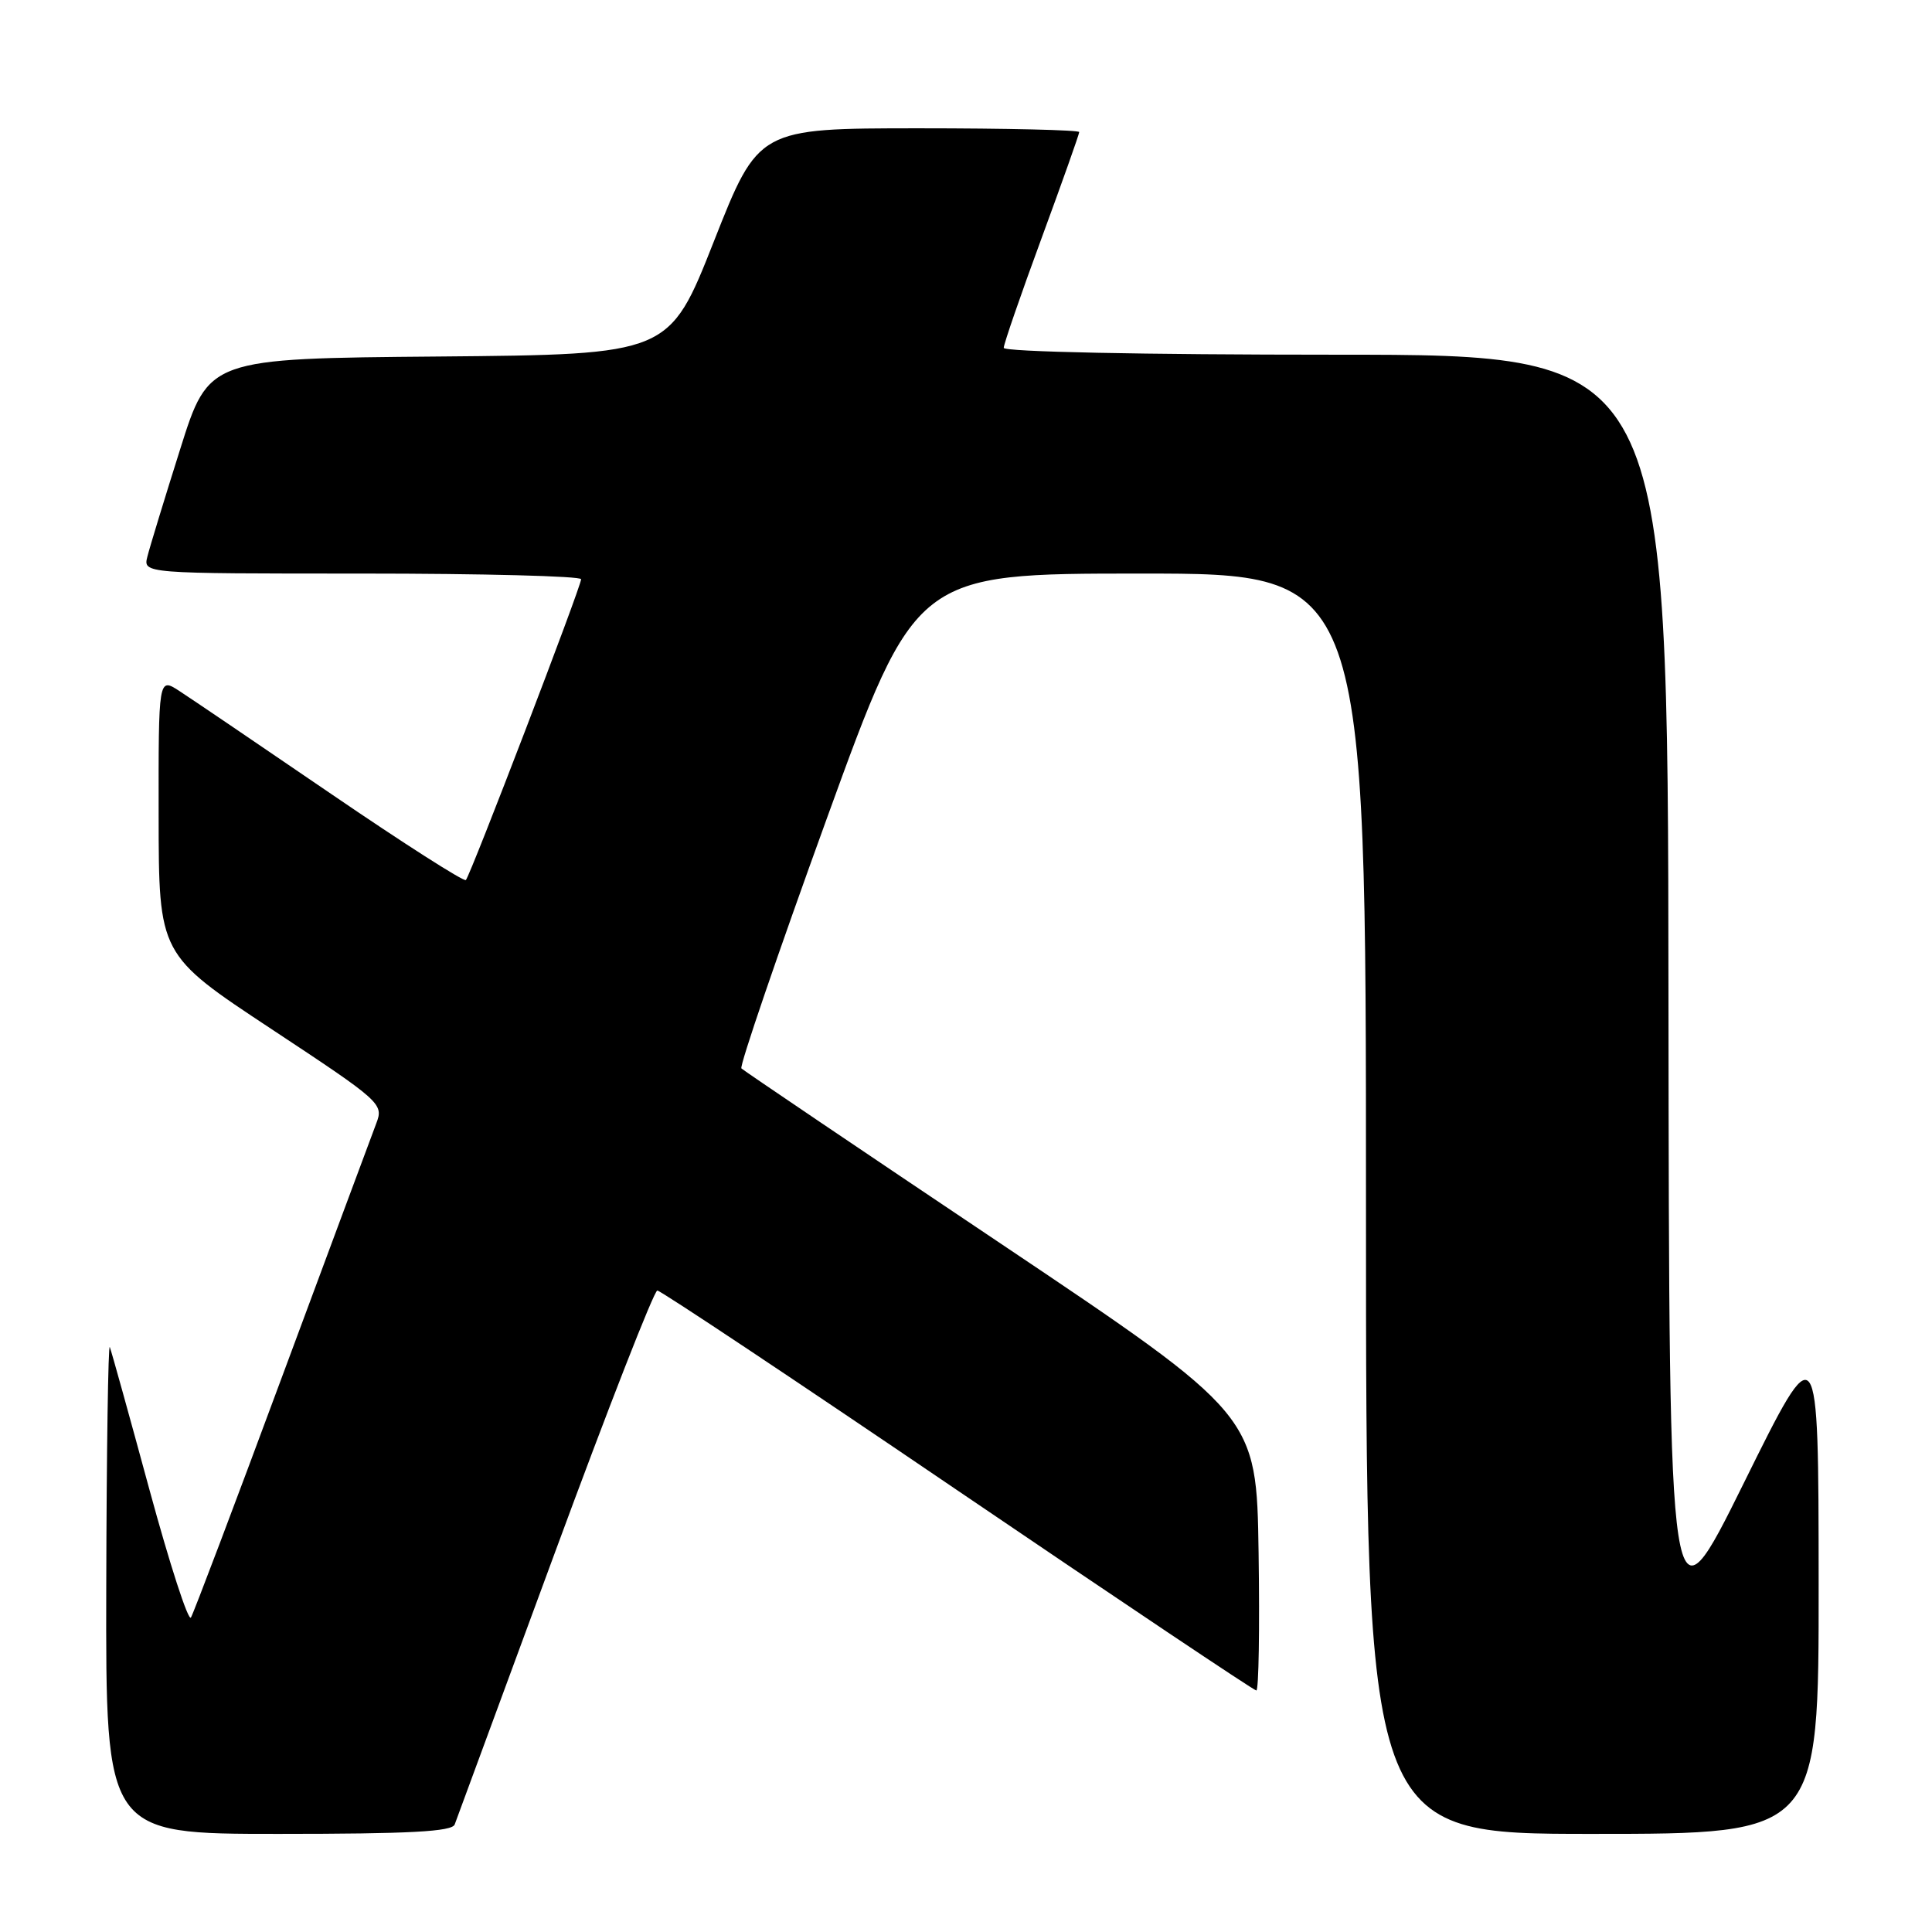 <?xml version="1.0" encoding="UTF-8" standalone="no"?>
<!DOCTYPE svg PUBLIC "-//W3C//DTD SVG 1.1//EN" "http://www.w3.org/Graphics/SVG/1.1/DTD/svg11.dtd" >
<svg xmlns="http://www.w3.org/2000/svg" xmlns:xlink="http://www.w3.org/1999/xlink" version="1.1" viewBox="0 0 256 256">
 <g >
 <path fill="currentColor"
d=" M 60.25 241.75 C 60.50 241.06 66.47 224.86 73.52 205.75 C 80.56 186.64 86.67 171.00 87.10 171.00 C 87.52 171.00 105.43 182.92 126.89 197.50 C 148.35 212.07 166.16 224.00 166.47 224.00 C 166.79 224.00 166.92 215.79 166.77 205.76 C 166.50 187.52 166.50 187.52 132.63 164.80 C 113.99 152.31 98.52 141.85 98.24 141.57 C 97.96 141.29 103.04 126.42 109.53 108.53 C 121.33 76.00 121.33 76.00 151.17 76.00 C 181.00 76.00 181.00 76.00 181.00 159.50 C 181.00 243.00 181.00 243.00 211.00 243.00 C 241.00 243.00 241.00 243.00 240.98 209.75 C 240.96 176.50 240.96 176.50 231.07 196.50 C 221.17 216.50 221.17 216.50 221.08 131.75 C 221.00 47.00 221.00 47.00 177.00 47.00 C 151.34 47.00 133.00 46.62 133.00 46.09 C 133.00 45.59 135.25 39.07 138.00 31.60 C 140.75 24.12 143.00 17.78 143.00 17.50 C 143.00 17.23 133.44 17.00 121.75 17.00 C 100.50 17.01 100.50 17.01 94.59 31.99 C 88.68 46.97 88.68 46.97 58.17 47.24 C 27.66 47.50 27.66 47.50 23.88 59.50 C 21.80 66.09 19.84 72.50 19.53 73.75 C 18.96 76.00 18.96 76.00 47.98 76.00 C 63.94 76.00 77.00 76.34 77.00 76.75 C 77.00 77.72 62.33 116.00 61.73 116.61 C 61.47 116.86 53.44 111.73 43.88 105.20 C 34.32 98.67 25.26 92.53 23.75 91.55 C 21.00 89.77 21.00 89.77 21.02 108.13 C 21.04 126.50 21.04 126.50 35.96 136.35 C 50.54 145.98 50.85 146.26 49.86 148.85 C 49.31 150.31 43.69 165.41 37.38 182.41 C 31.08 199.41 25.64 213.78 25.30 214.33 C 24.95 214.88 22.49 207.27 19.81 197.42 C 17.13 187.56 14.77 179.05 14.55 178.50 C 14.34 177.95 14.12 192.24 14.08 210.25 C 14.00 243.00 14.00 243.00 36.89 243.00 C 54.29 243.00 59.90 242.70 60.25 241.75 Z "/>
</g>
</svg>